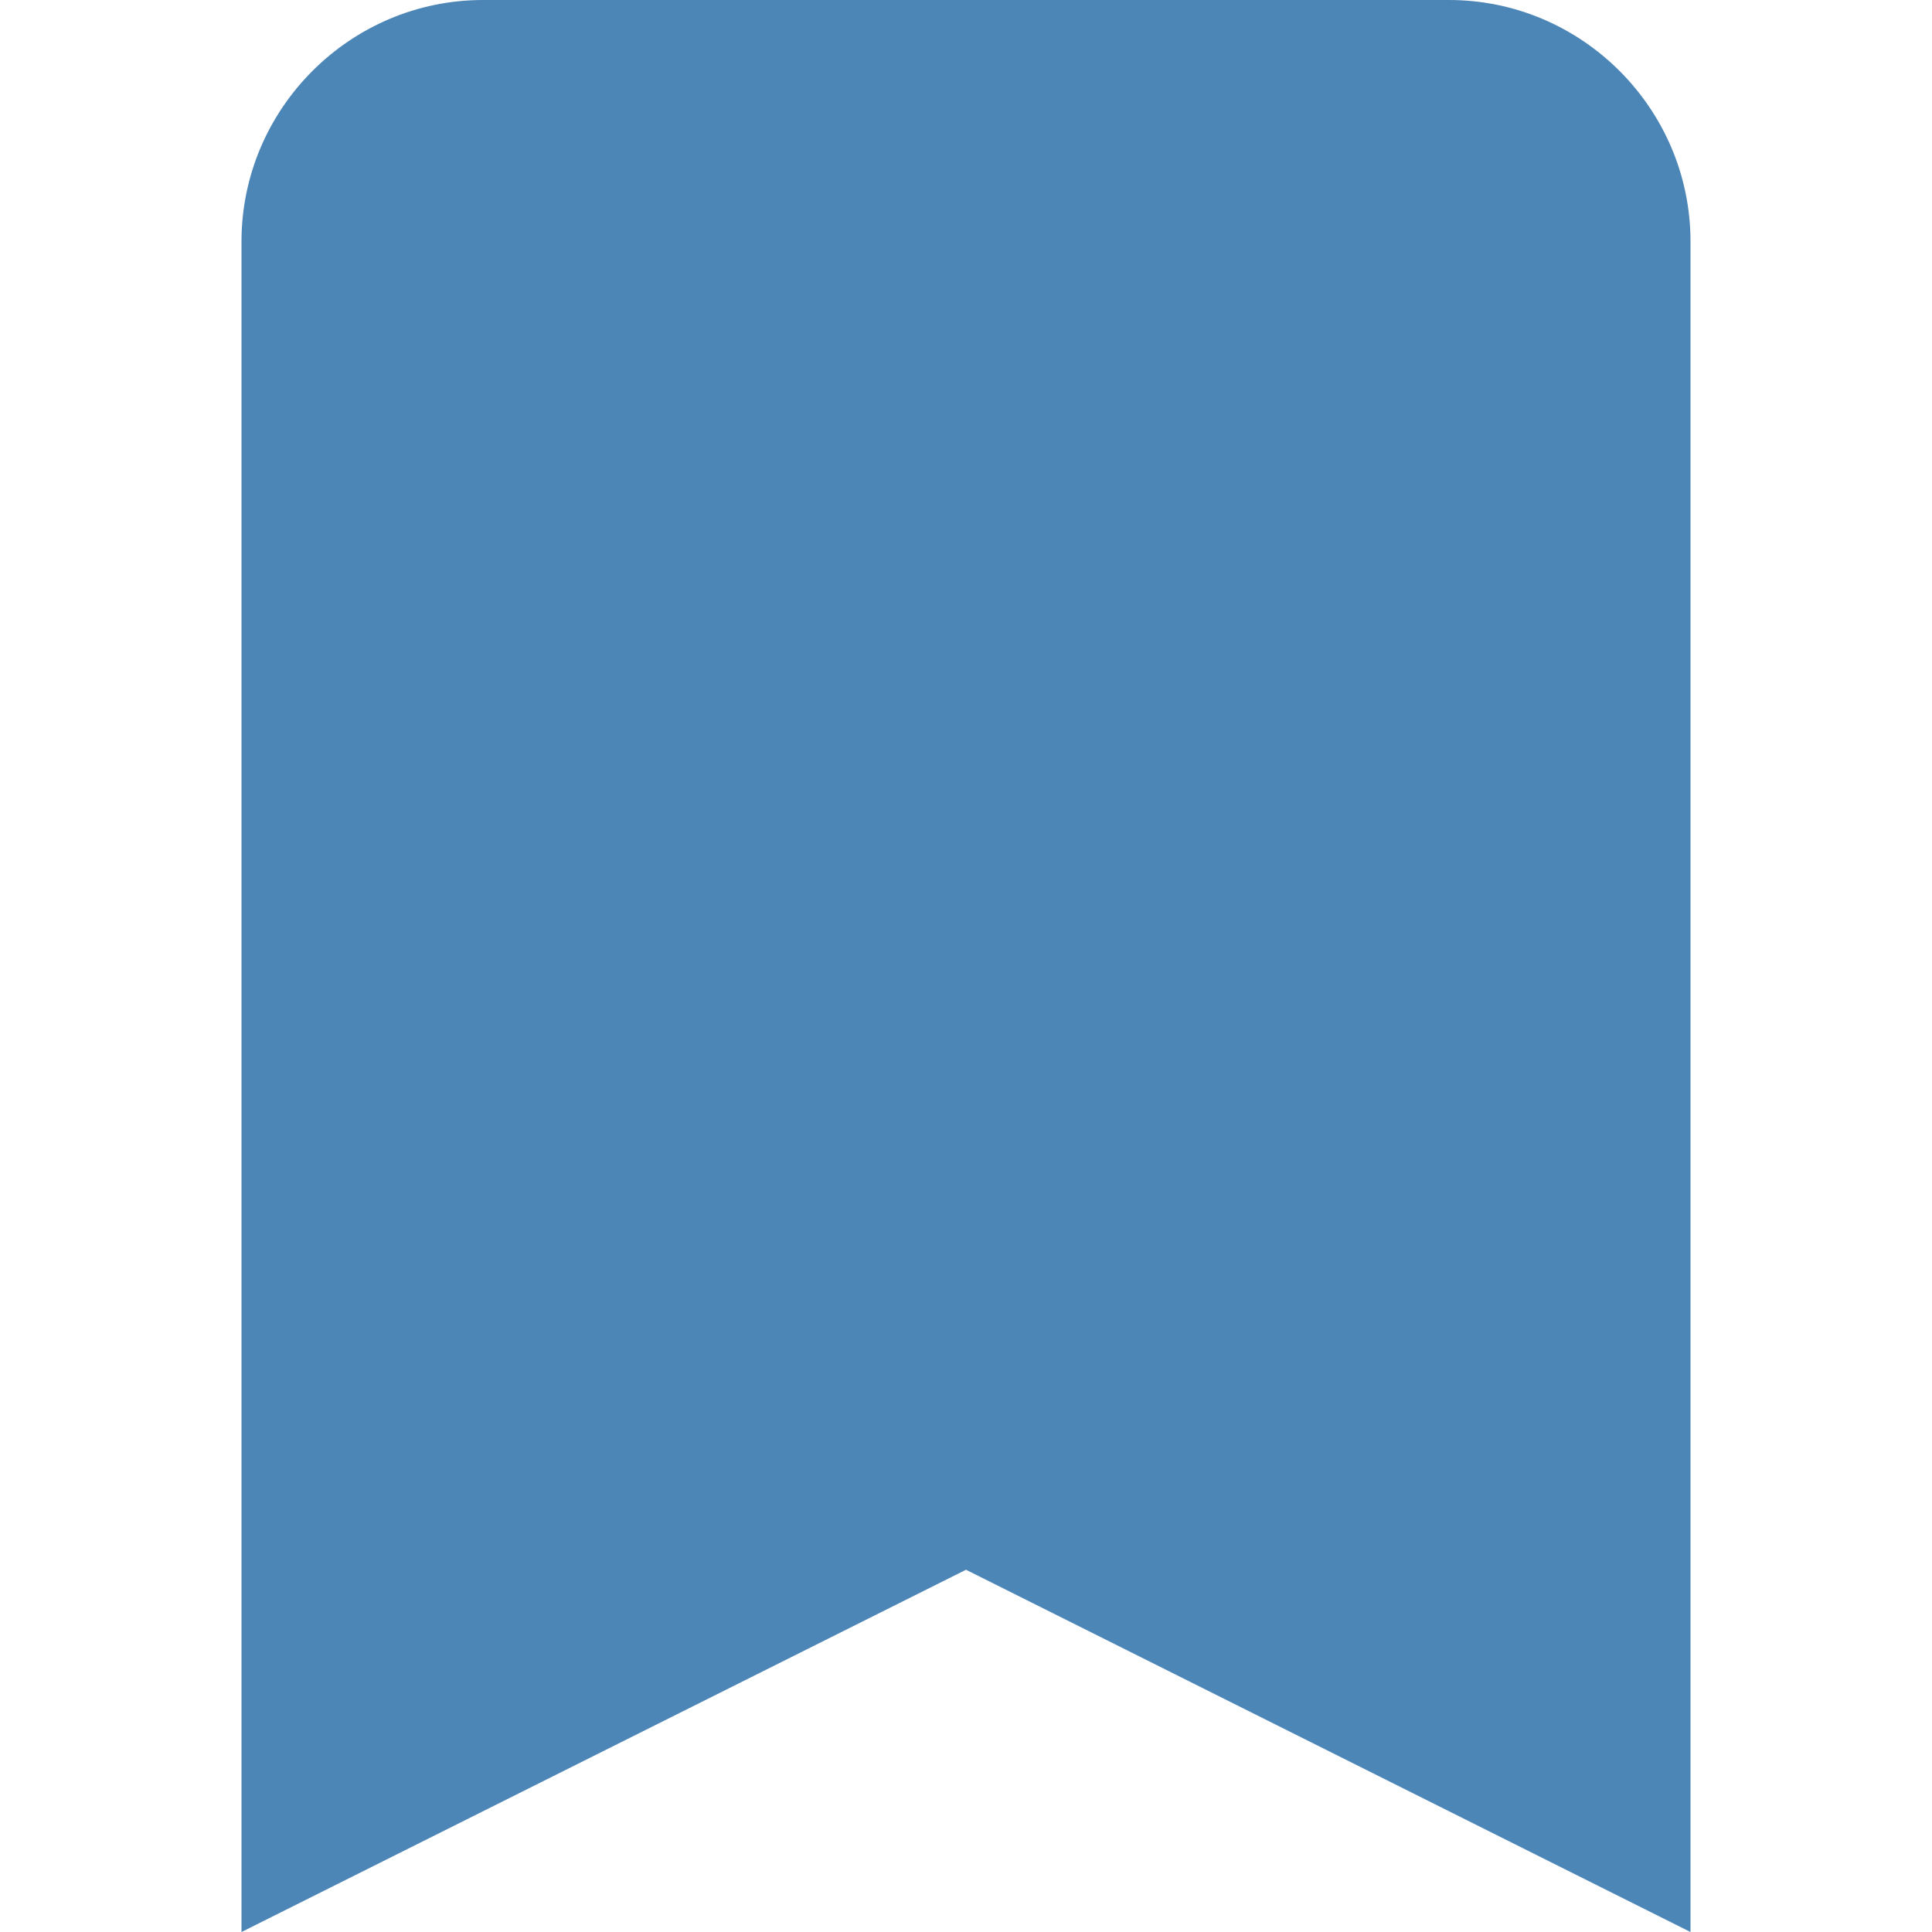 
<svg xmlns="http://www.w3.org/2000/svg" viewBox="0 0 16 16" width="16" height="16">

<title>bookmark</title>

<g class="nc-icon-wrapper" fill="#4c86b7">

<path fill="#4c86b7" d="M4,0C2.9,0,2,0.9,2,2v14l6-3l6,3V2c0-1.1-0.9-2-2-2H4z"></path></g></svg>